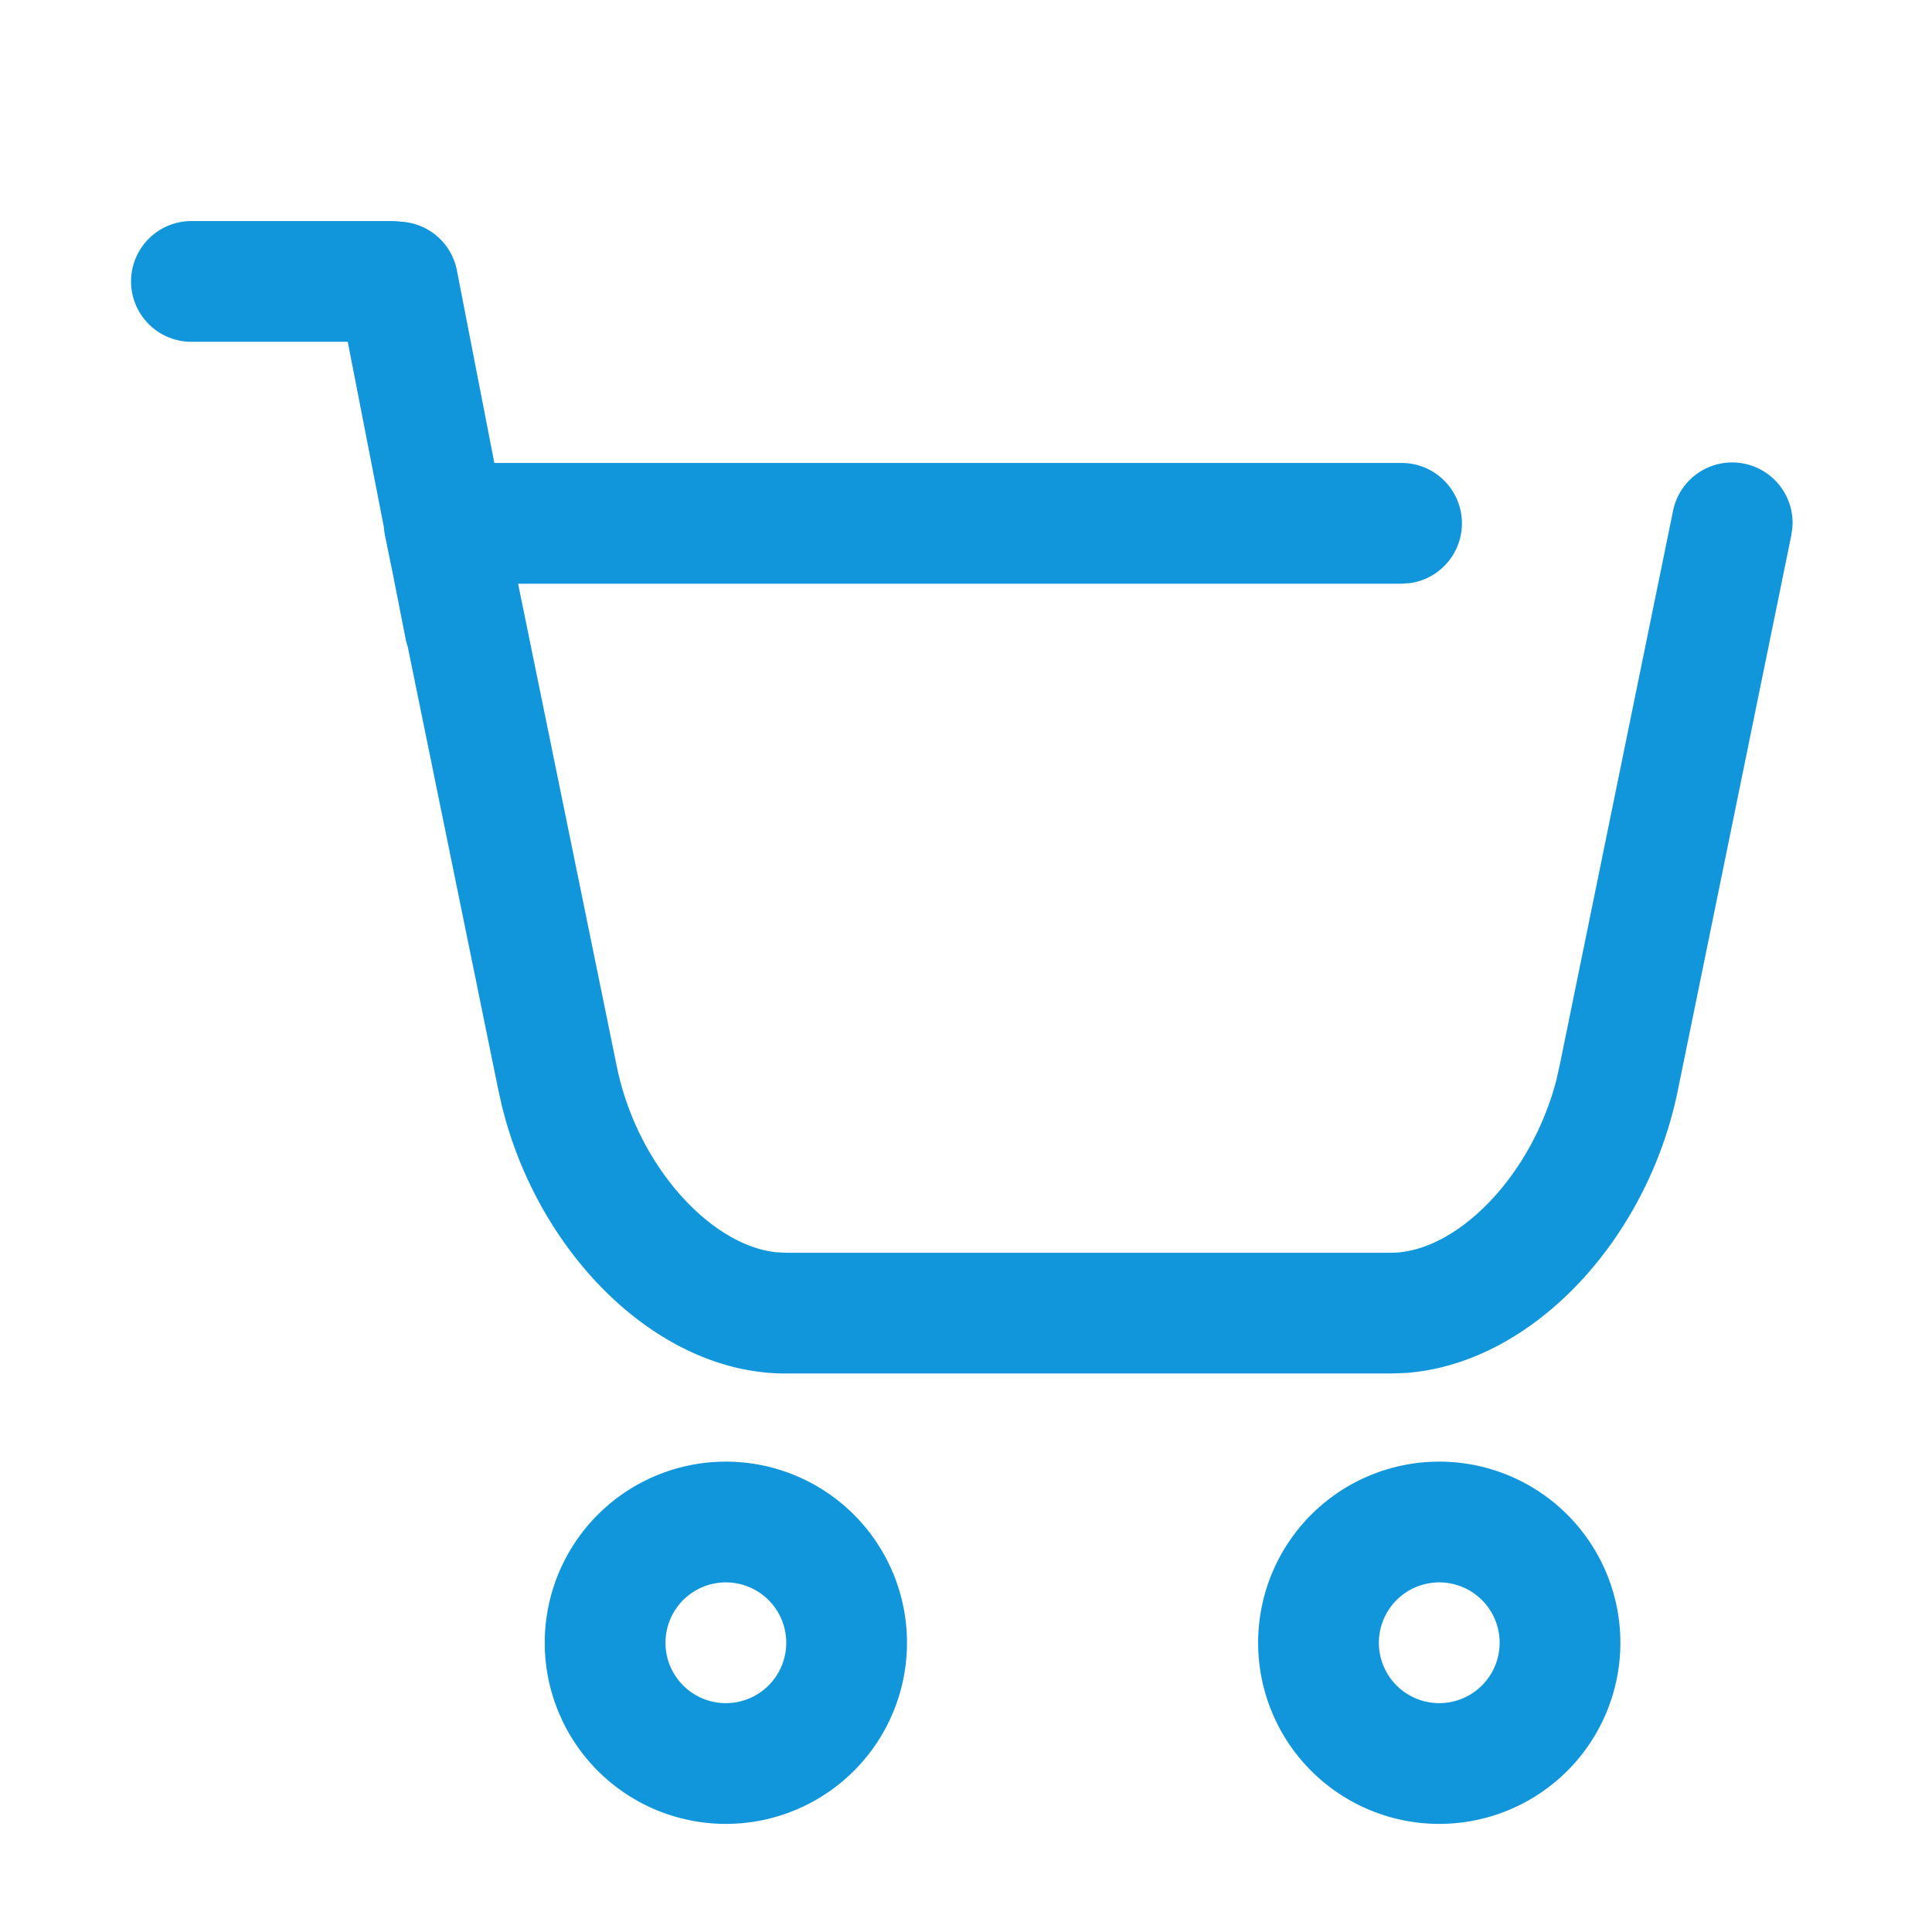 <?xml version="1.0" standalone="no"?><!DOCTYPE svg PUBLIC "-//W3C//DTD SVG 1.1//EN"
        "http://www.w3.org/Graphics/SVG/1.1/DTD/svg11.dtd">
<svg t="1612603601915" class="icon" viewBox="0 0 1024 1024" version="1.1" xmlns="http://www.w3.org/2000/svg" p-id="5252"
     width="200" height="200">
    <defs>
        <style type="text/css"></style>
    </defs>
    <path d="M384.725 774.699a96 96 0 1 1 0 192 96 96 0 0 1 0-192z m378.112 0a96 96 0 1 1 0 192 96 96 0 0 1 0-192z m-378.112 64a32 32 0 1 0 0 64 32 32 0 0 0 0-64z m378.112 0a32 32 0 1 0 0 64 32 32 0 0 0 0-64z m-554.667-721.493c1.493 0 2.987 0.085 4.48 0.299a31.915 31.915 0 0 1 29.525 25.813l19.84 102.059h480.853a32 32 0 0 1 4.352 63.701l-4.352 0.299H274.603l52.096 254.805c10.453 53.035 49.493 95.573 84.352 99.499l5.205 0.299h320.981c34.347 0 74.496-40.021 87.808-92.075l1.749-7.936 59.904-292.992a32 32 0 0 1 63.317 8.533l-0.597 4.267-59.861 292.821c-15.787 80.128-77.483 146.475-144.853 151.125l-7.467 0.256H416.256c-67.712 0-131.243-63.488-150.357-142.336l-1.963-8.832-47.872-234.24a32.256 32.256 0 0 1-1.195-4.523l-6.485-33.024-4.352-21.248a32.512 32.512 0 0 1-0.555-4.267L184.32 181.163H101.461a32 32 0 0 1 0-64h106.667z"
          p-id="5253" fill="#1296db"></path>
</svg>